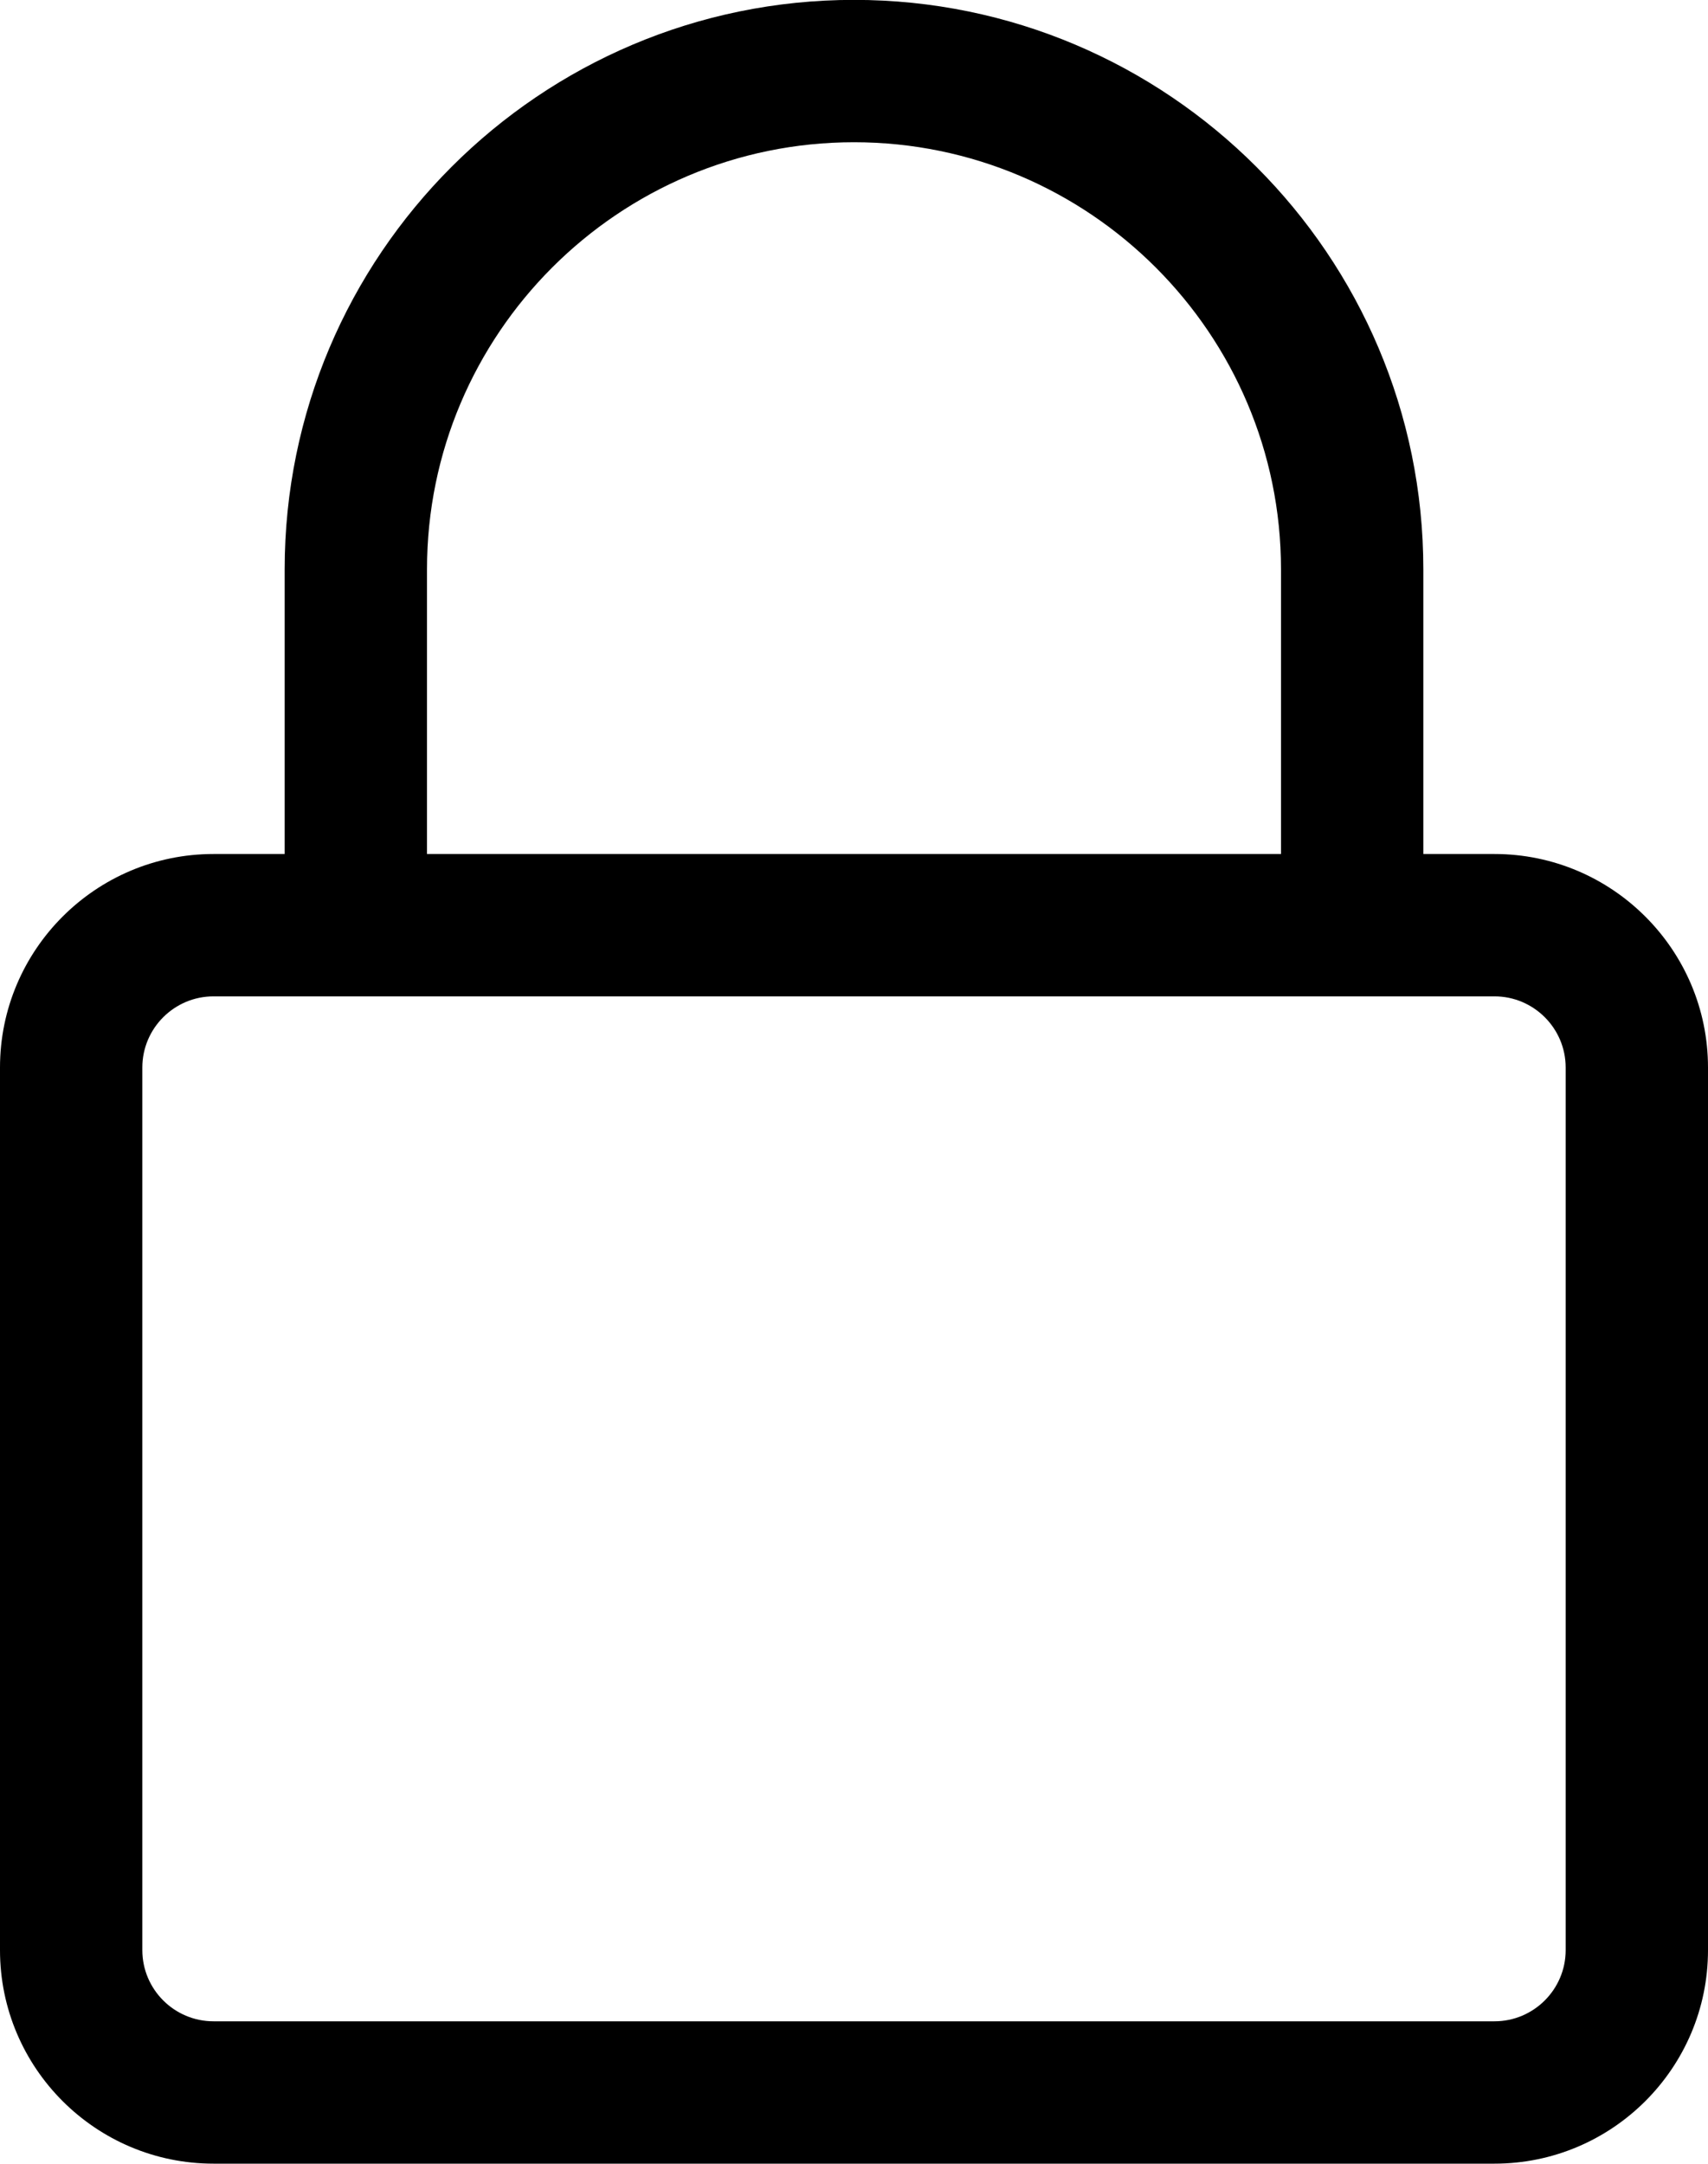 <svg
 xmlns="http://www.w3.org/2000/svg"
 xmlns:xlink="http://www.w3.org/1999/xlink"
 width="15px" height="19px">
<path d="M13.125,18.999 L1.875,18.999 C0.841,18.999 -0.000,18.159 -0.000,17.124 L-0.000,9.374 C-0.000,8.340 0.841,7.499 1.875,7.499 L2.500,7.499 L2.500,4.999 C2.500,2.242 4.742,-0.001 7.500,-0.001 C10.257,-0.001 12.500,2.242 12.500,4.999 L12.500,7.499 L13.125,7.499 C14.158,7.499 15.000,8.340 15.000,9.374 L15.000,17.124 C15.000,18.159 14.158,18.999 13.125,18.999 ZM11.250,4.999 C11.250,2.932 9.567,1.249 7.500,1.249 C5.432,1.249 3.750,2.932 3.750,4.999 L3.750,7.499 L11.250,7.499 L11.250,4.999 ZM13.750,9.374 C13.750,9.029 13.469,8.749 13.125,8.749 L1.875,8.749 C1.531,8.749 1.250,9.029 1.250,9.374 L1.250,17.124 C1.250,17.469 1.531,17.749 1.875,17.749 L13.125,17.749 C13.469,17.749 13.750,17.469 13.750,17.124 L13.750,9.374 Z"/>
</svg>